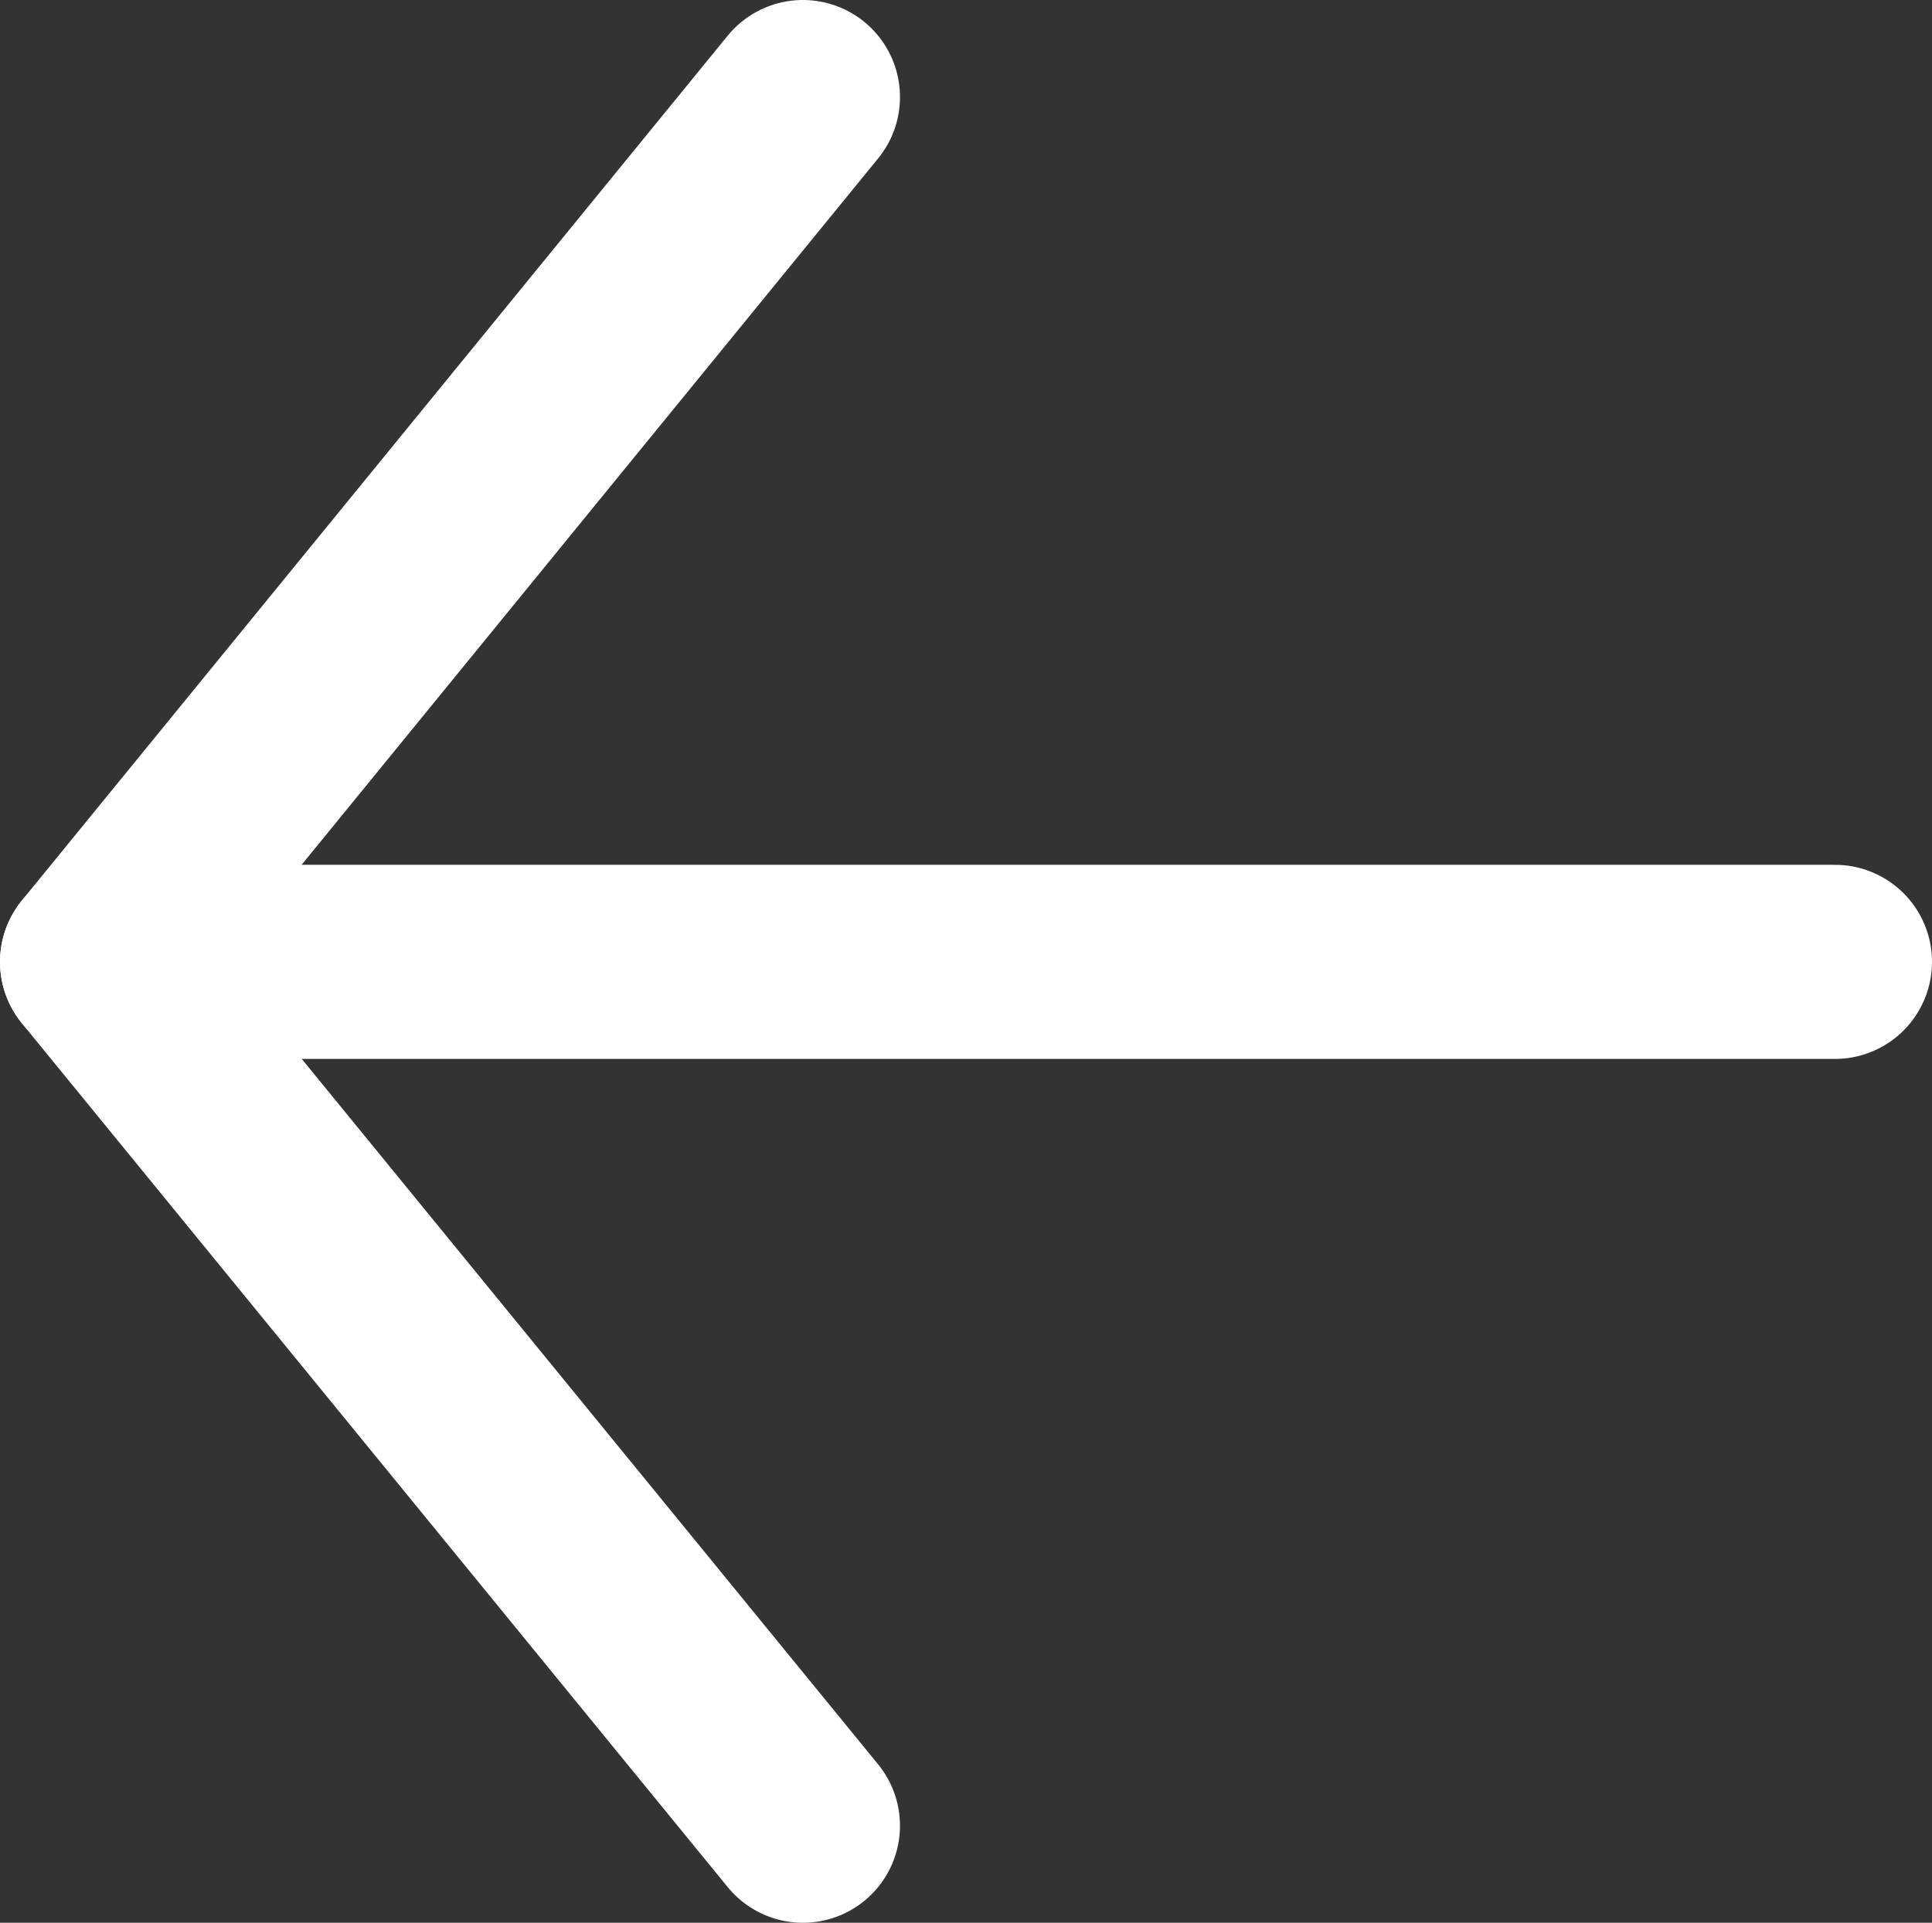 <svg id="SignIn_background" data-name="SignIn background" xmlns="http://www.w3.org/2000/svg" viewBox="0 0 19.9 19.81"><rect x="0" y="0" width="19.9" height="19.81" fill="#333333" stroke="none"/><defs><style>.cls-1{fill:none;stroke:#fff;stroke-linecap:round;stroke-miterlimit:10;stroke-width:2px;}</style></defs><title>back</title><line class="cls-1" x1="1" y1="9.91" x2="8.27" y2="1"/><line class="cls-1" x1="1" y1="9.91" x2="8.27" y2="18.81"/><line class="cls-1" x1="1.71" y1="9.91" x2="18.9" y2="9.91"/></svg>